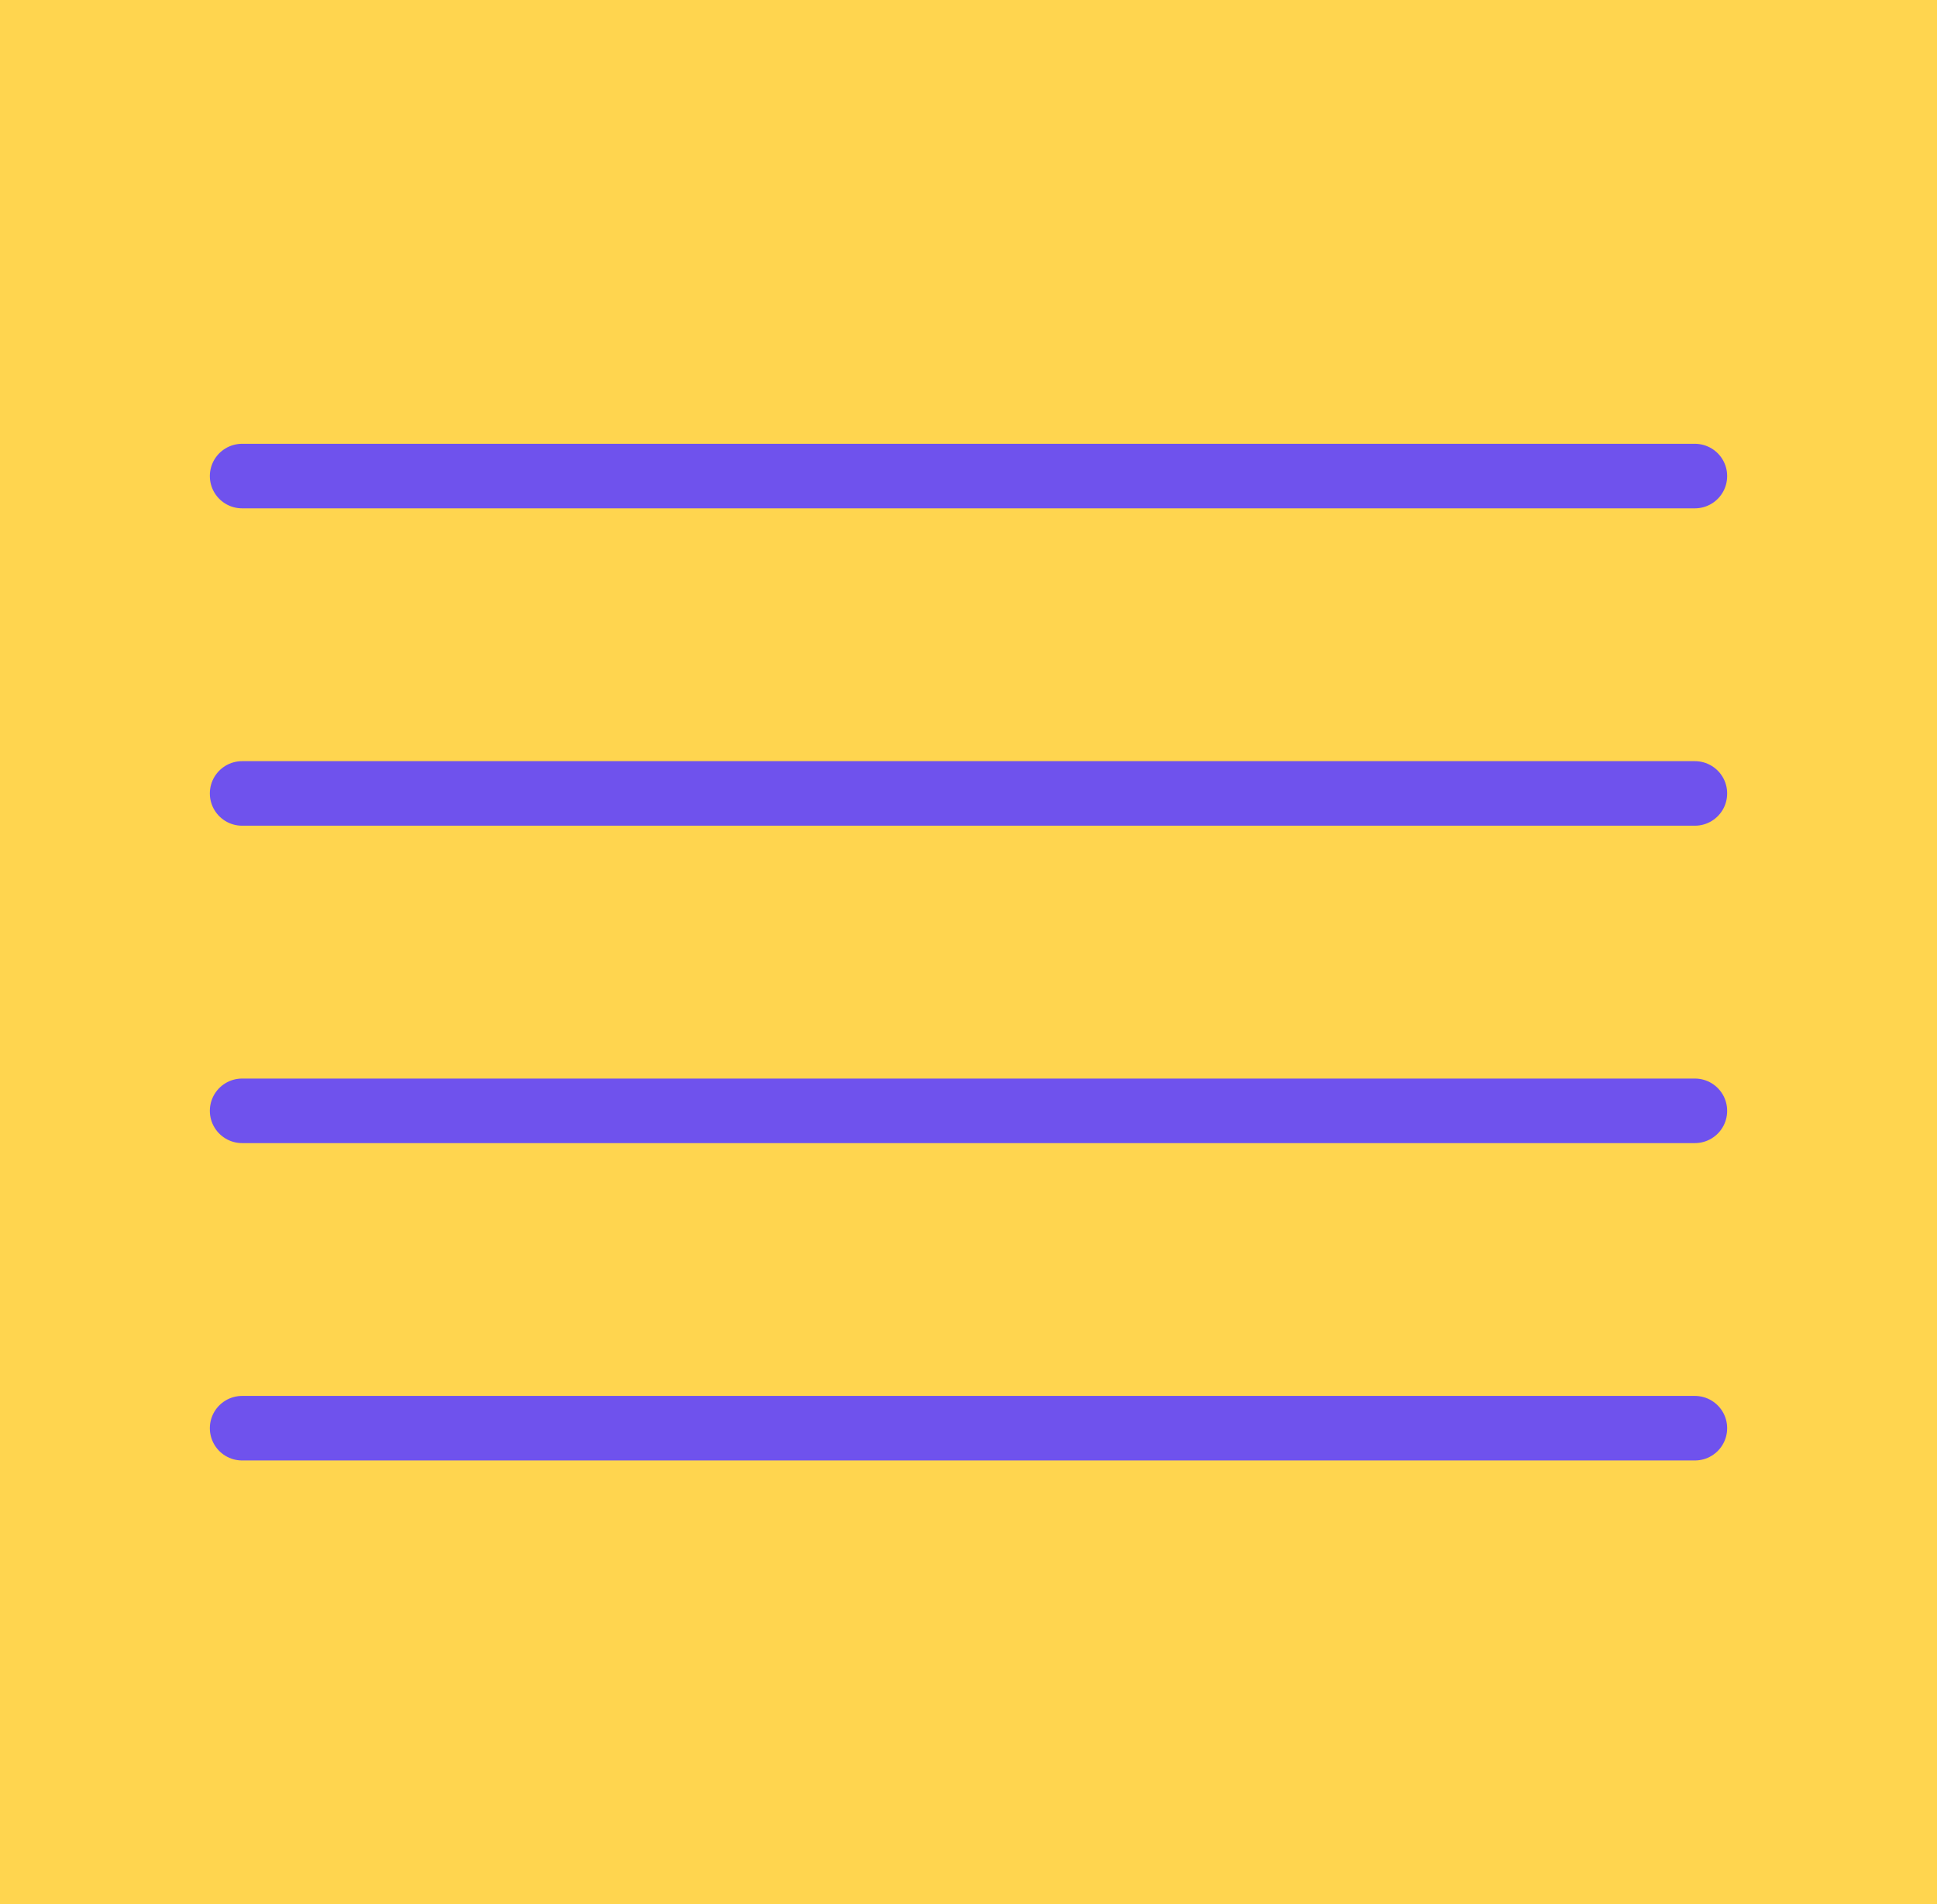 <svg width="60" height="59" viewBox="0 0 60 59" fill="none" xmlns="http://www.w3.org/2000/svg">
<rect width="60" height="59" fill="#FFD54F"/>
<path d="M52.5 24.583H7.5" stroke="#6F52ED" stroke-width="2" stroke-linecap="round" stroke-linejoin="round"/>
<path d="M52.5 14.75H7.5" stroke="#6F52ED" stroke-width="2" stroke-linecap="round" stroke-linejoin="round"/>
<path d="M52.5 34.417H7.5" stroke="#6F52ED" stroke-width="2" stroke-linecap="round" stroke-linejoin="round"/>
<path d="M52.5 44.25H7.5" stroke="#6F52ED" stroke-width="2" stroke-linecap="round" stroke-linejoin="round"/>
</svg>

